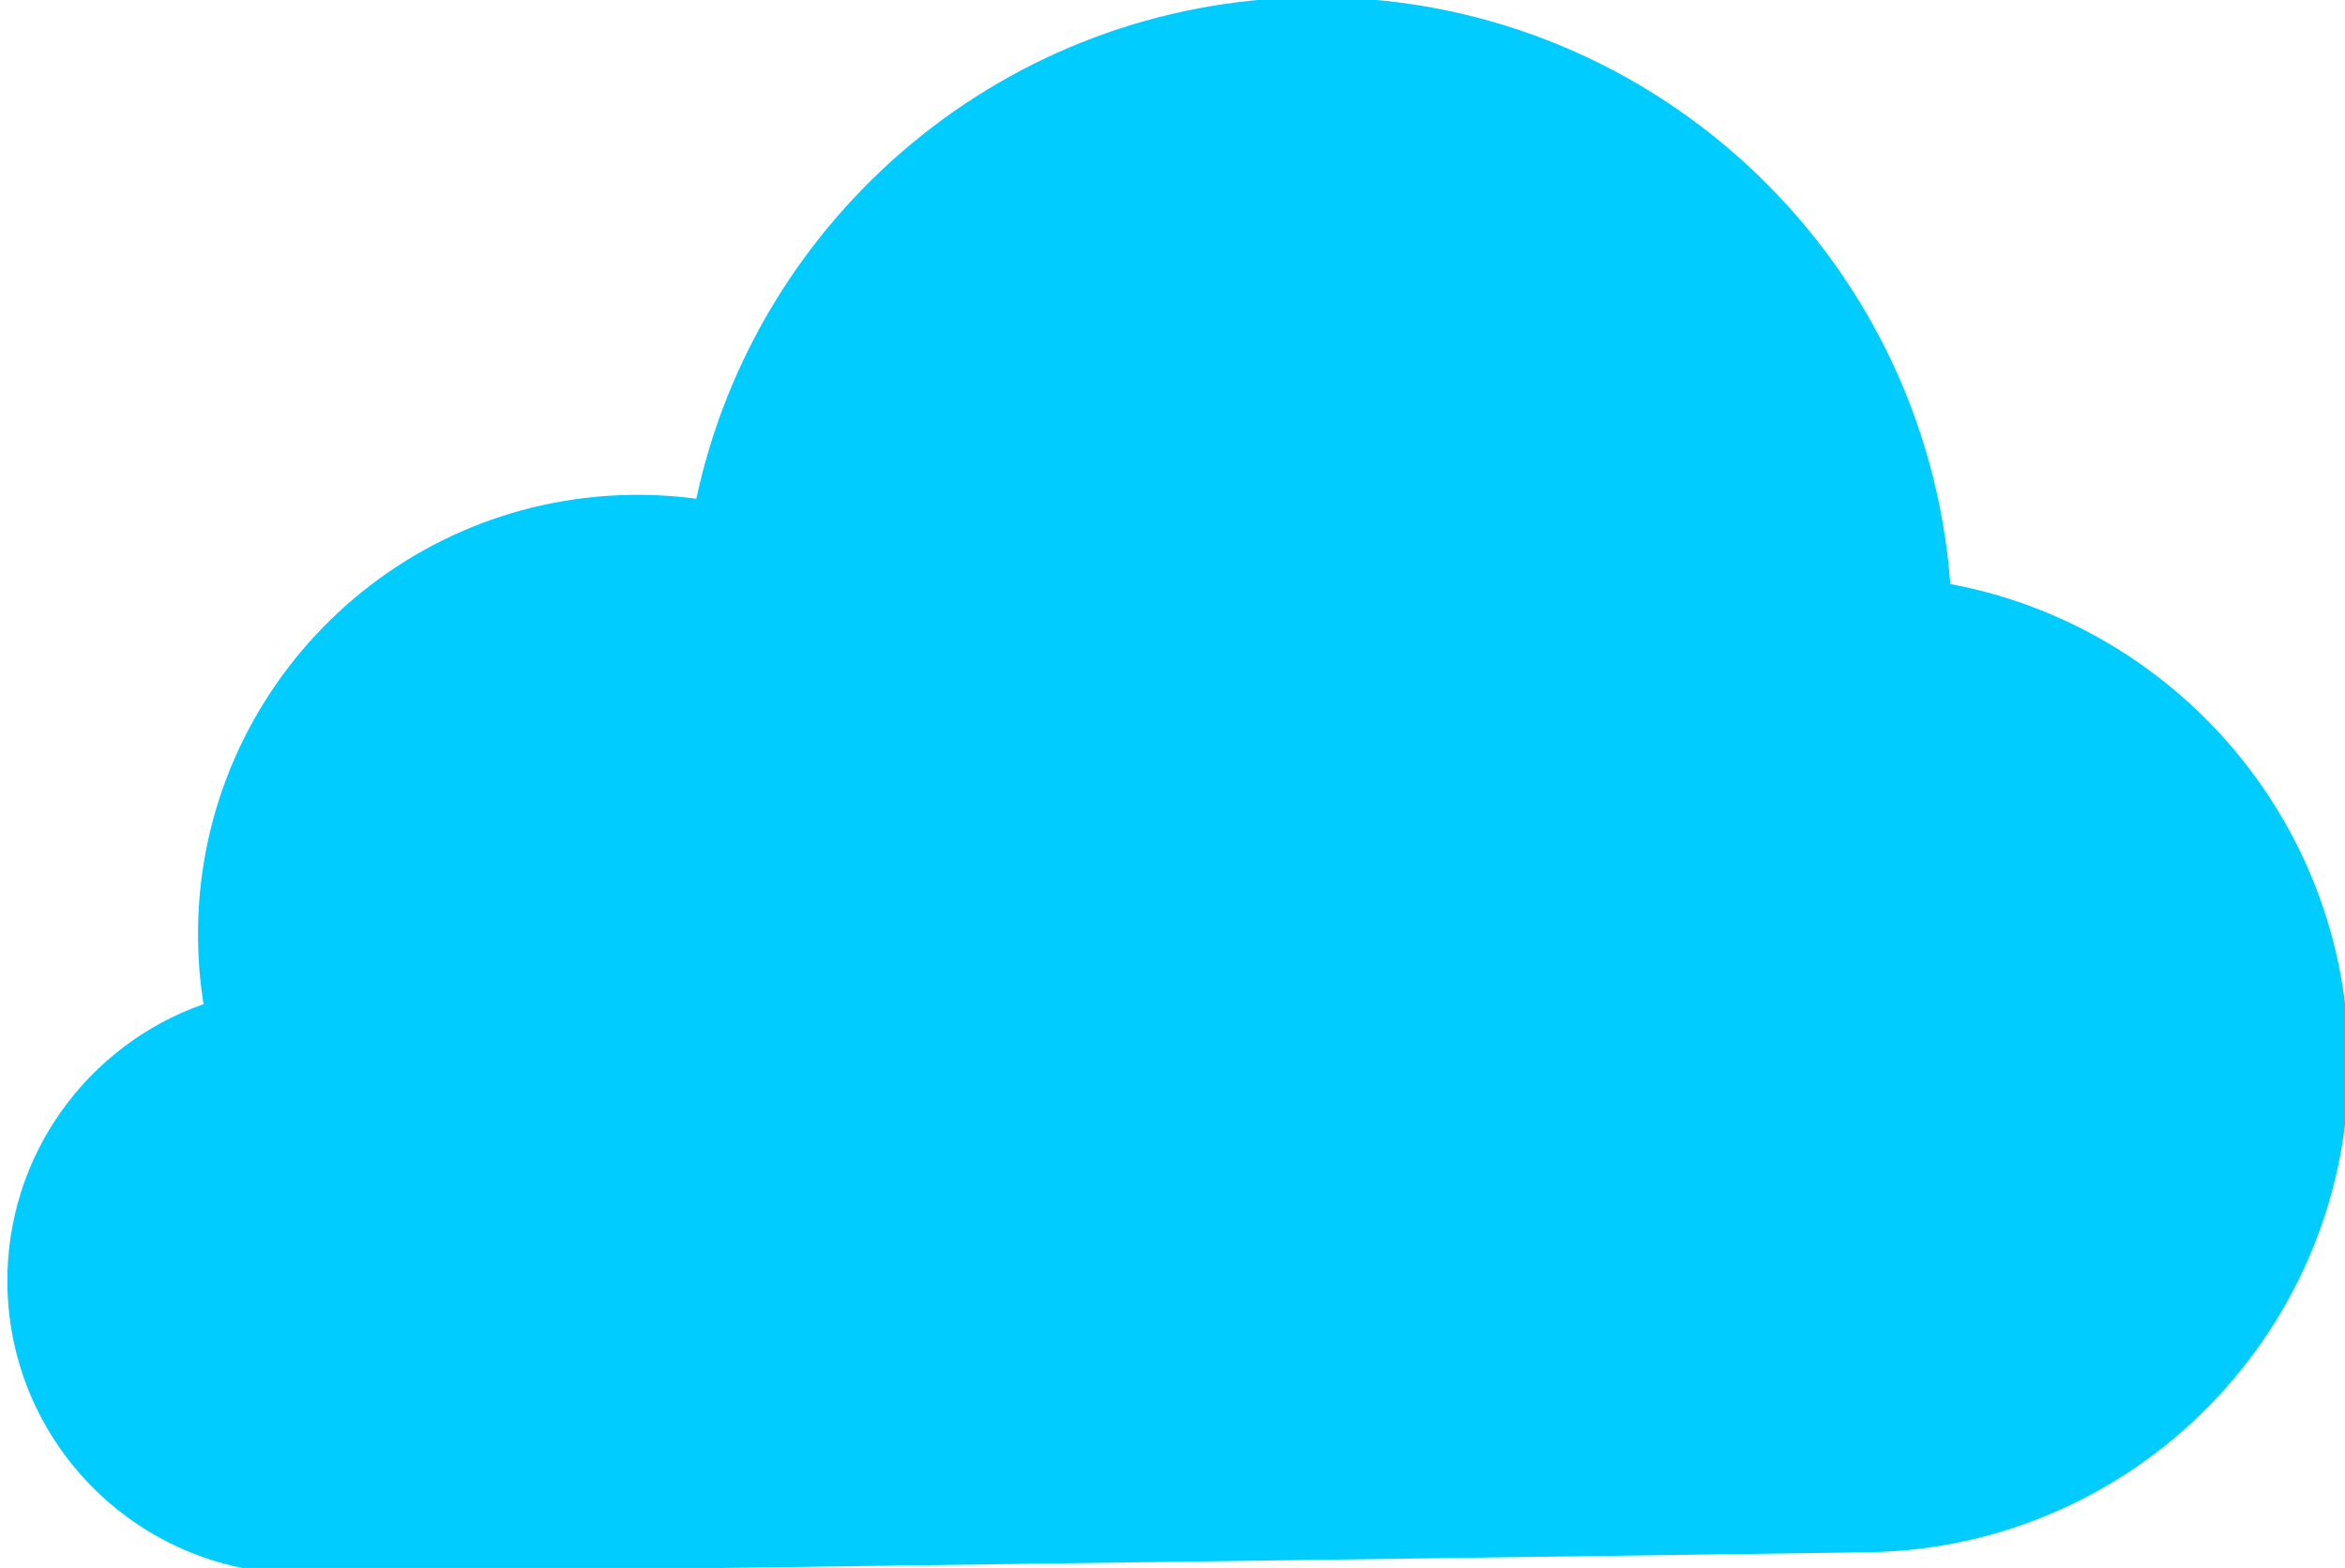 <svg width="634" height="424" viewBox="0 0 634 424" fill="none" xmlns="http://www.w3.org/2000/svg" xmlns:xlink="http://www.w3.org/1999/xlink">
<path d="M501.91,422.317L79.385,422.317C35.631,422.317 0.162,386.849 0.162,343.095C0.162,308.135 22.805,278.465 54.225,267.949C53.403,262.307 52.977,256.537 52.977,250.667C52.977,185.036 106.181,131.832 171.812,131.832C177.758,131.832 183.601,132.269 189.312,133.112C206.728,56.764 275.044,-0.207 356.668,-0.207C447.898,-0.207 522.506,70.966 527.994,160.816C588.424,172.924 633.95,226.285 633.95,290.279C633.95,363.201 574.834,422.317 501.91,422.317Z" transform="rotate(-0.784 317.055 211.055)" fill="#00CCFF"/>
</svg>
